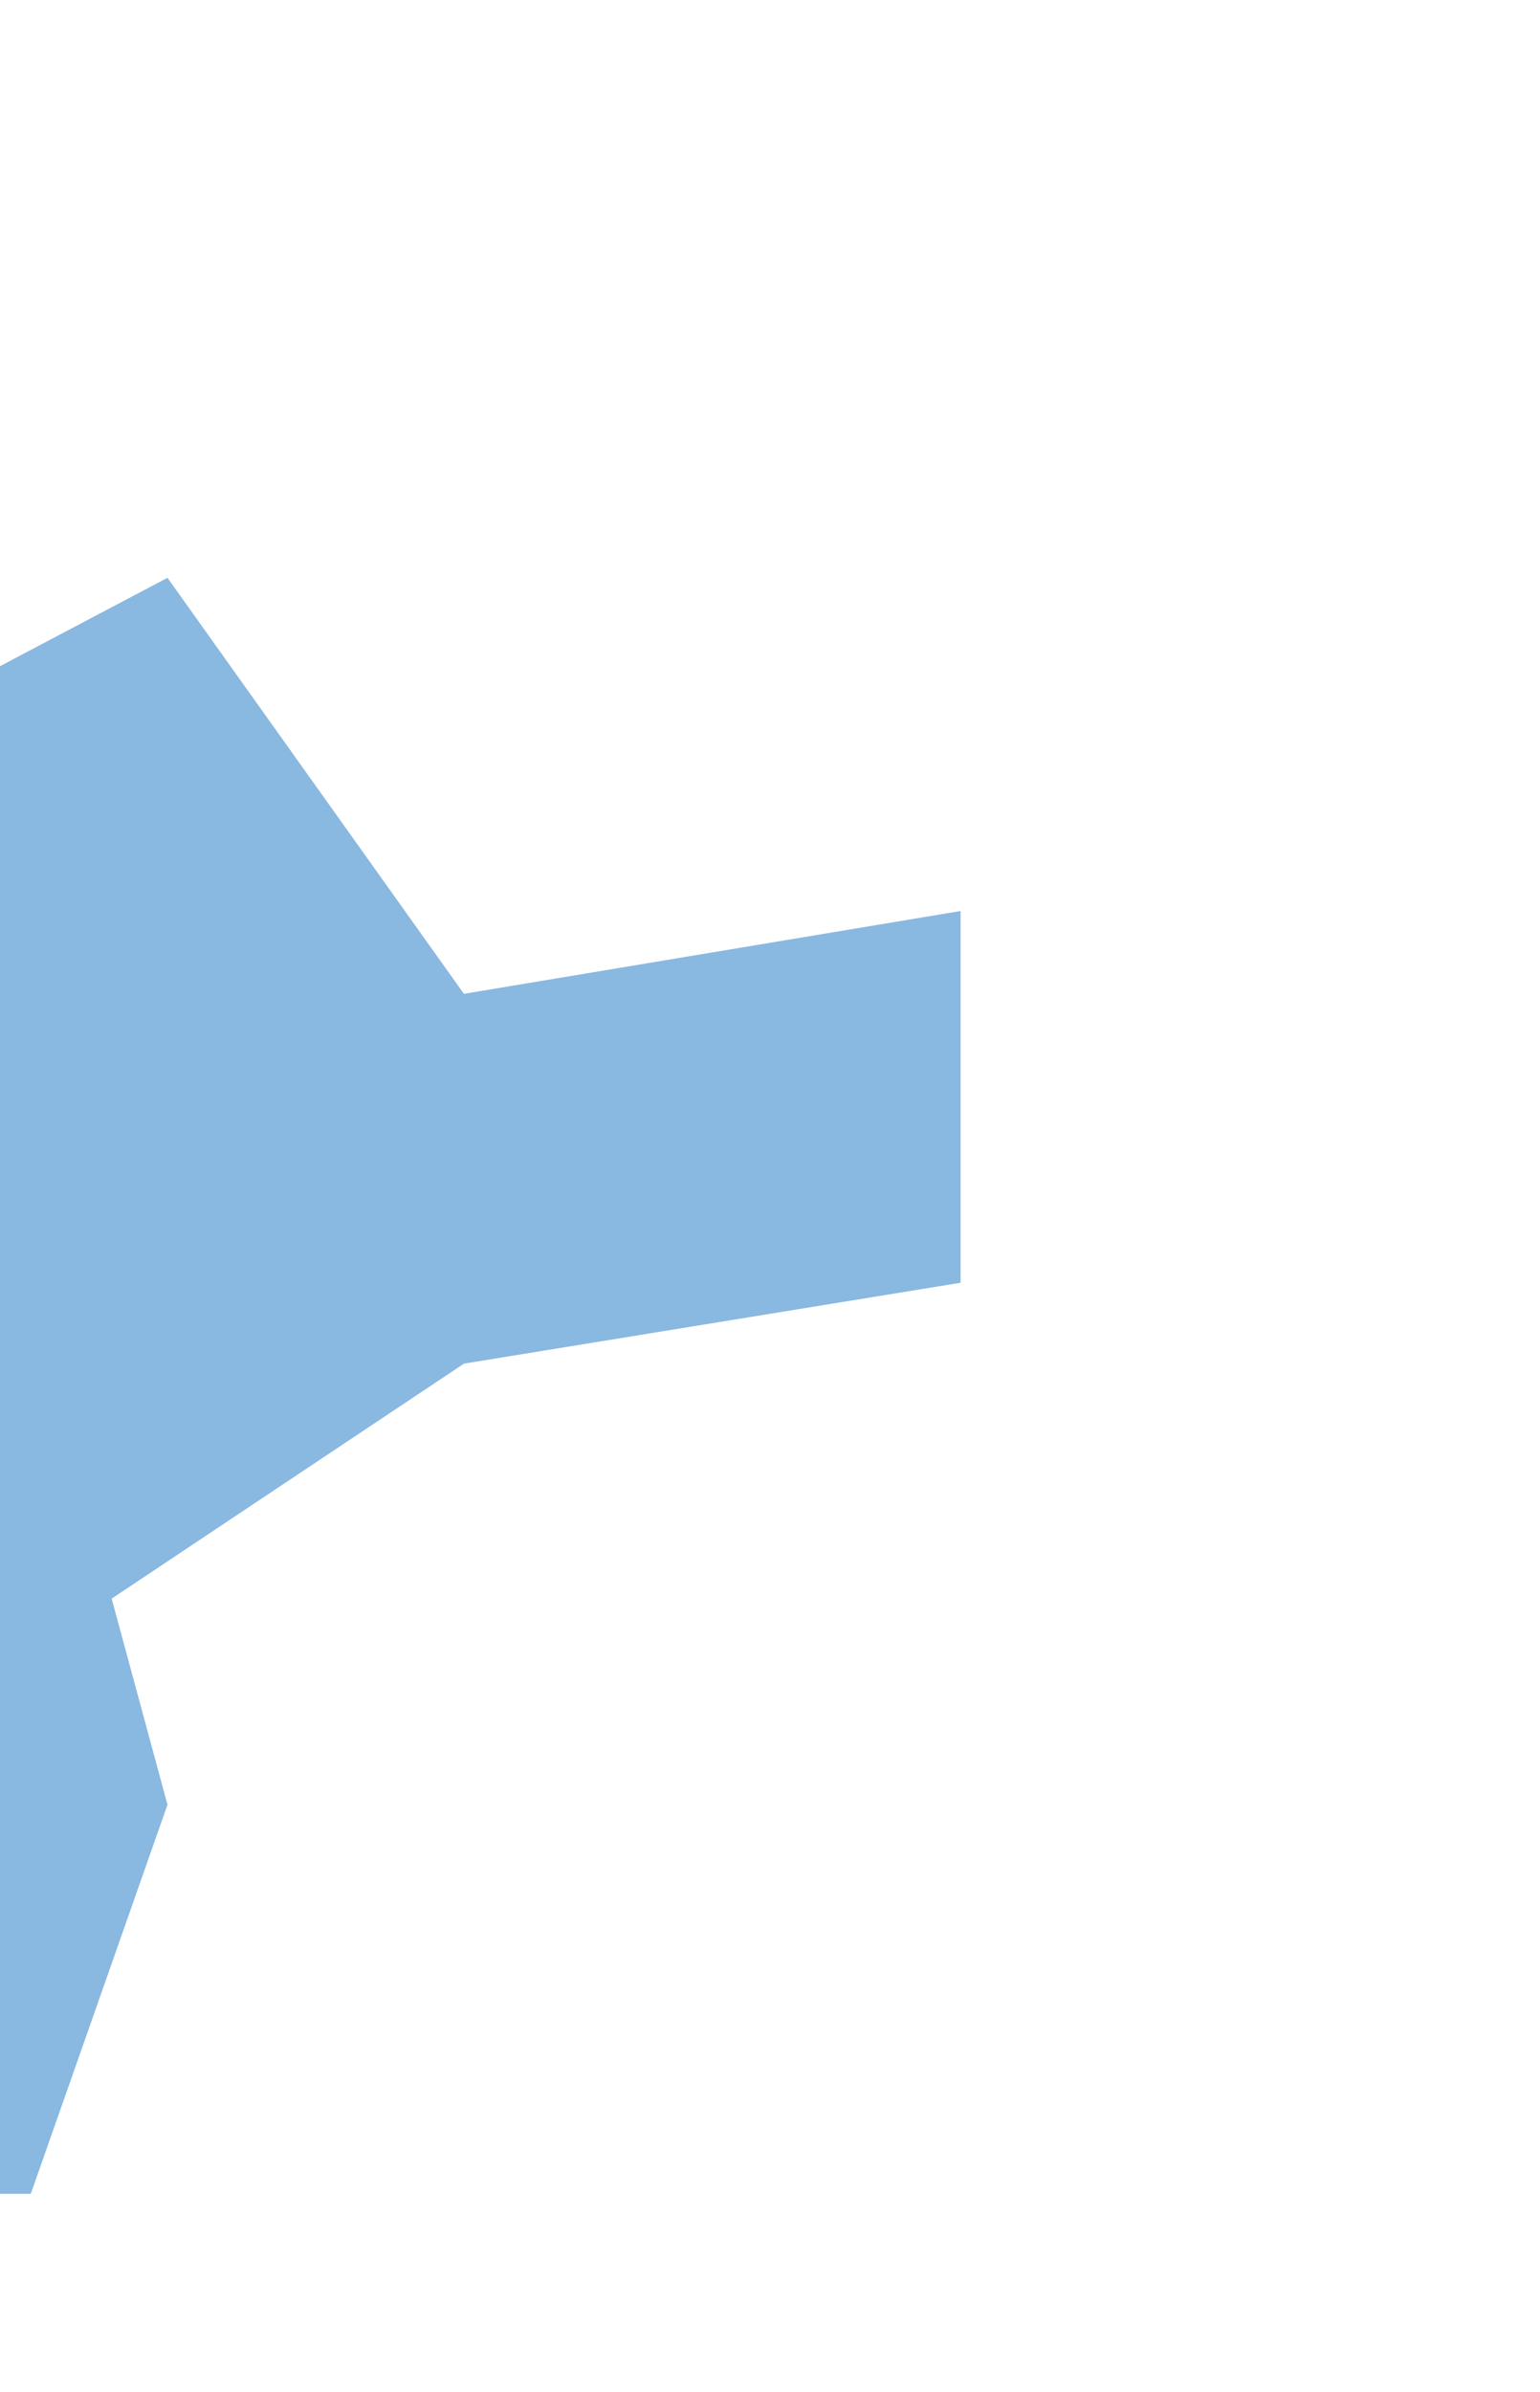 <svg width="400" height="621" viewBox="0 0 400 621" fill="none" xmlns="http://www.w3.org/2000/svg">
<g opacity="0.6" filter="url(#filter0_f_701_1315)">
<path d="M-120.5 236.5L-137 468.5L-67 569.5H8L43.5 468.5L29 415L120.5 354L249.5 333V236.5L120.5 258L43.5 150L-120.5 236.5Z" fill="#3B88CC"/>
</g>
<defs>
<filter id="filter0_f_701_1315" x="-287" y="0" width="686.5" height="719.5" filterUnits="userSpaceOnUse" color-interpolation-filters="sRGB">
<feFlood flood-opacity="0" result="BackgroundImageFix"/>
<feBlend mode="normal" in="SourceGraphic" in2="BackgroundImageFix" result="shape"/>
<feGaussianBlur stdDeviation="75" result="effect1_foregroundBlur_701_1315"/>
</filter>
</defs>
</svg>
